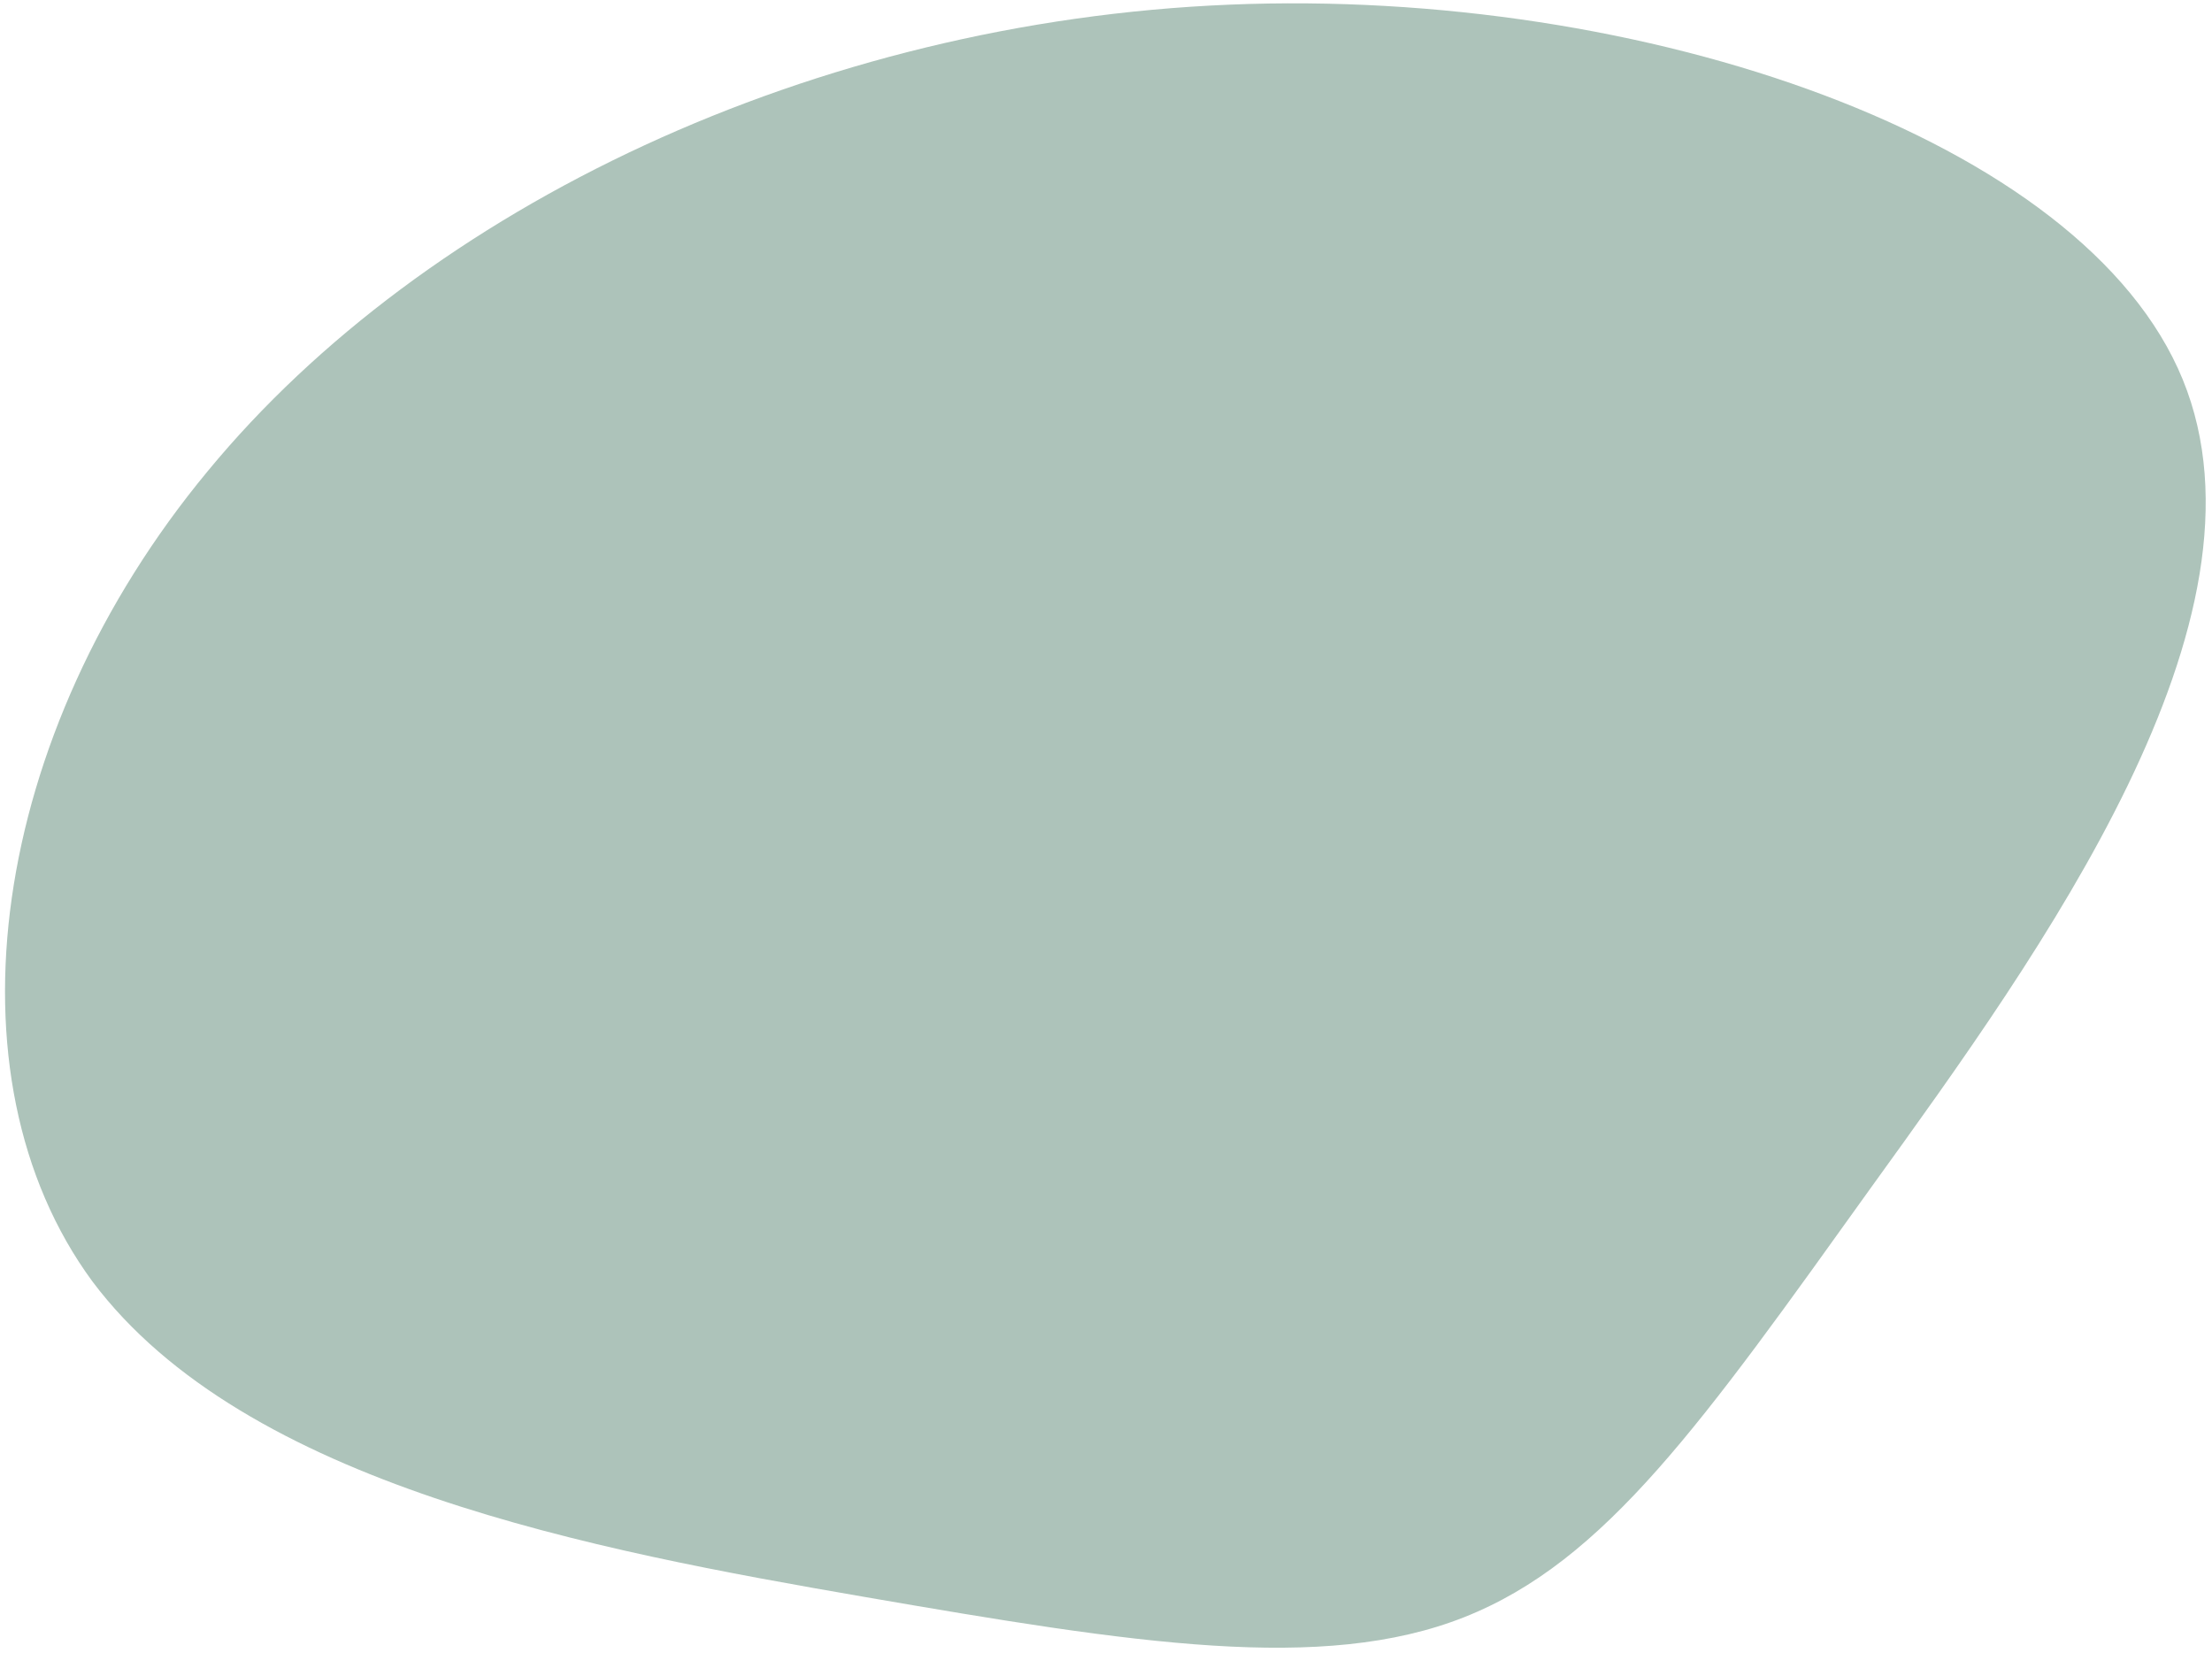 <svg width="348" height="260" viewBox="0 0 348 260" fill="none" xmlns="http://www.w3.org/2000/svg">
<path d="M343.39 59.682C358.91 97.597 321.133 149.699 294.484 186.636C267.835 223.816 252.607 245.587 230.351 254.393C208.094 263.199 178.517 258.551 136.054 251.213C93.591 243.875 38.536 233.601 14.523 201.557C-9.198 169.268 -1.584 115.454 32.679 74.114C66.942 32.531 128.147 3.422 193.452 0.731C258.464 -1.96 327.869 21.768 343.39 59.682Z" fill="#ADC3BA"/>
</svg>
